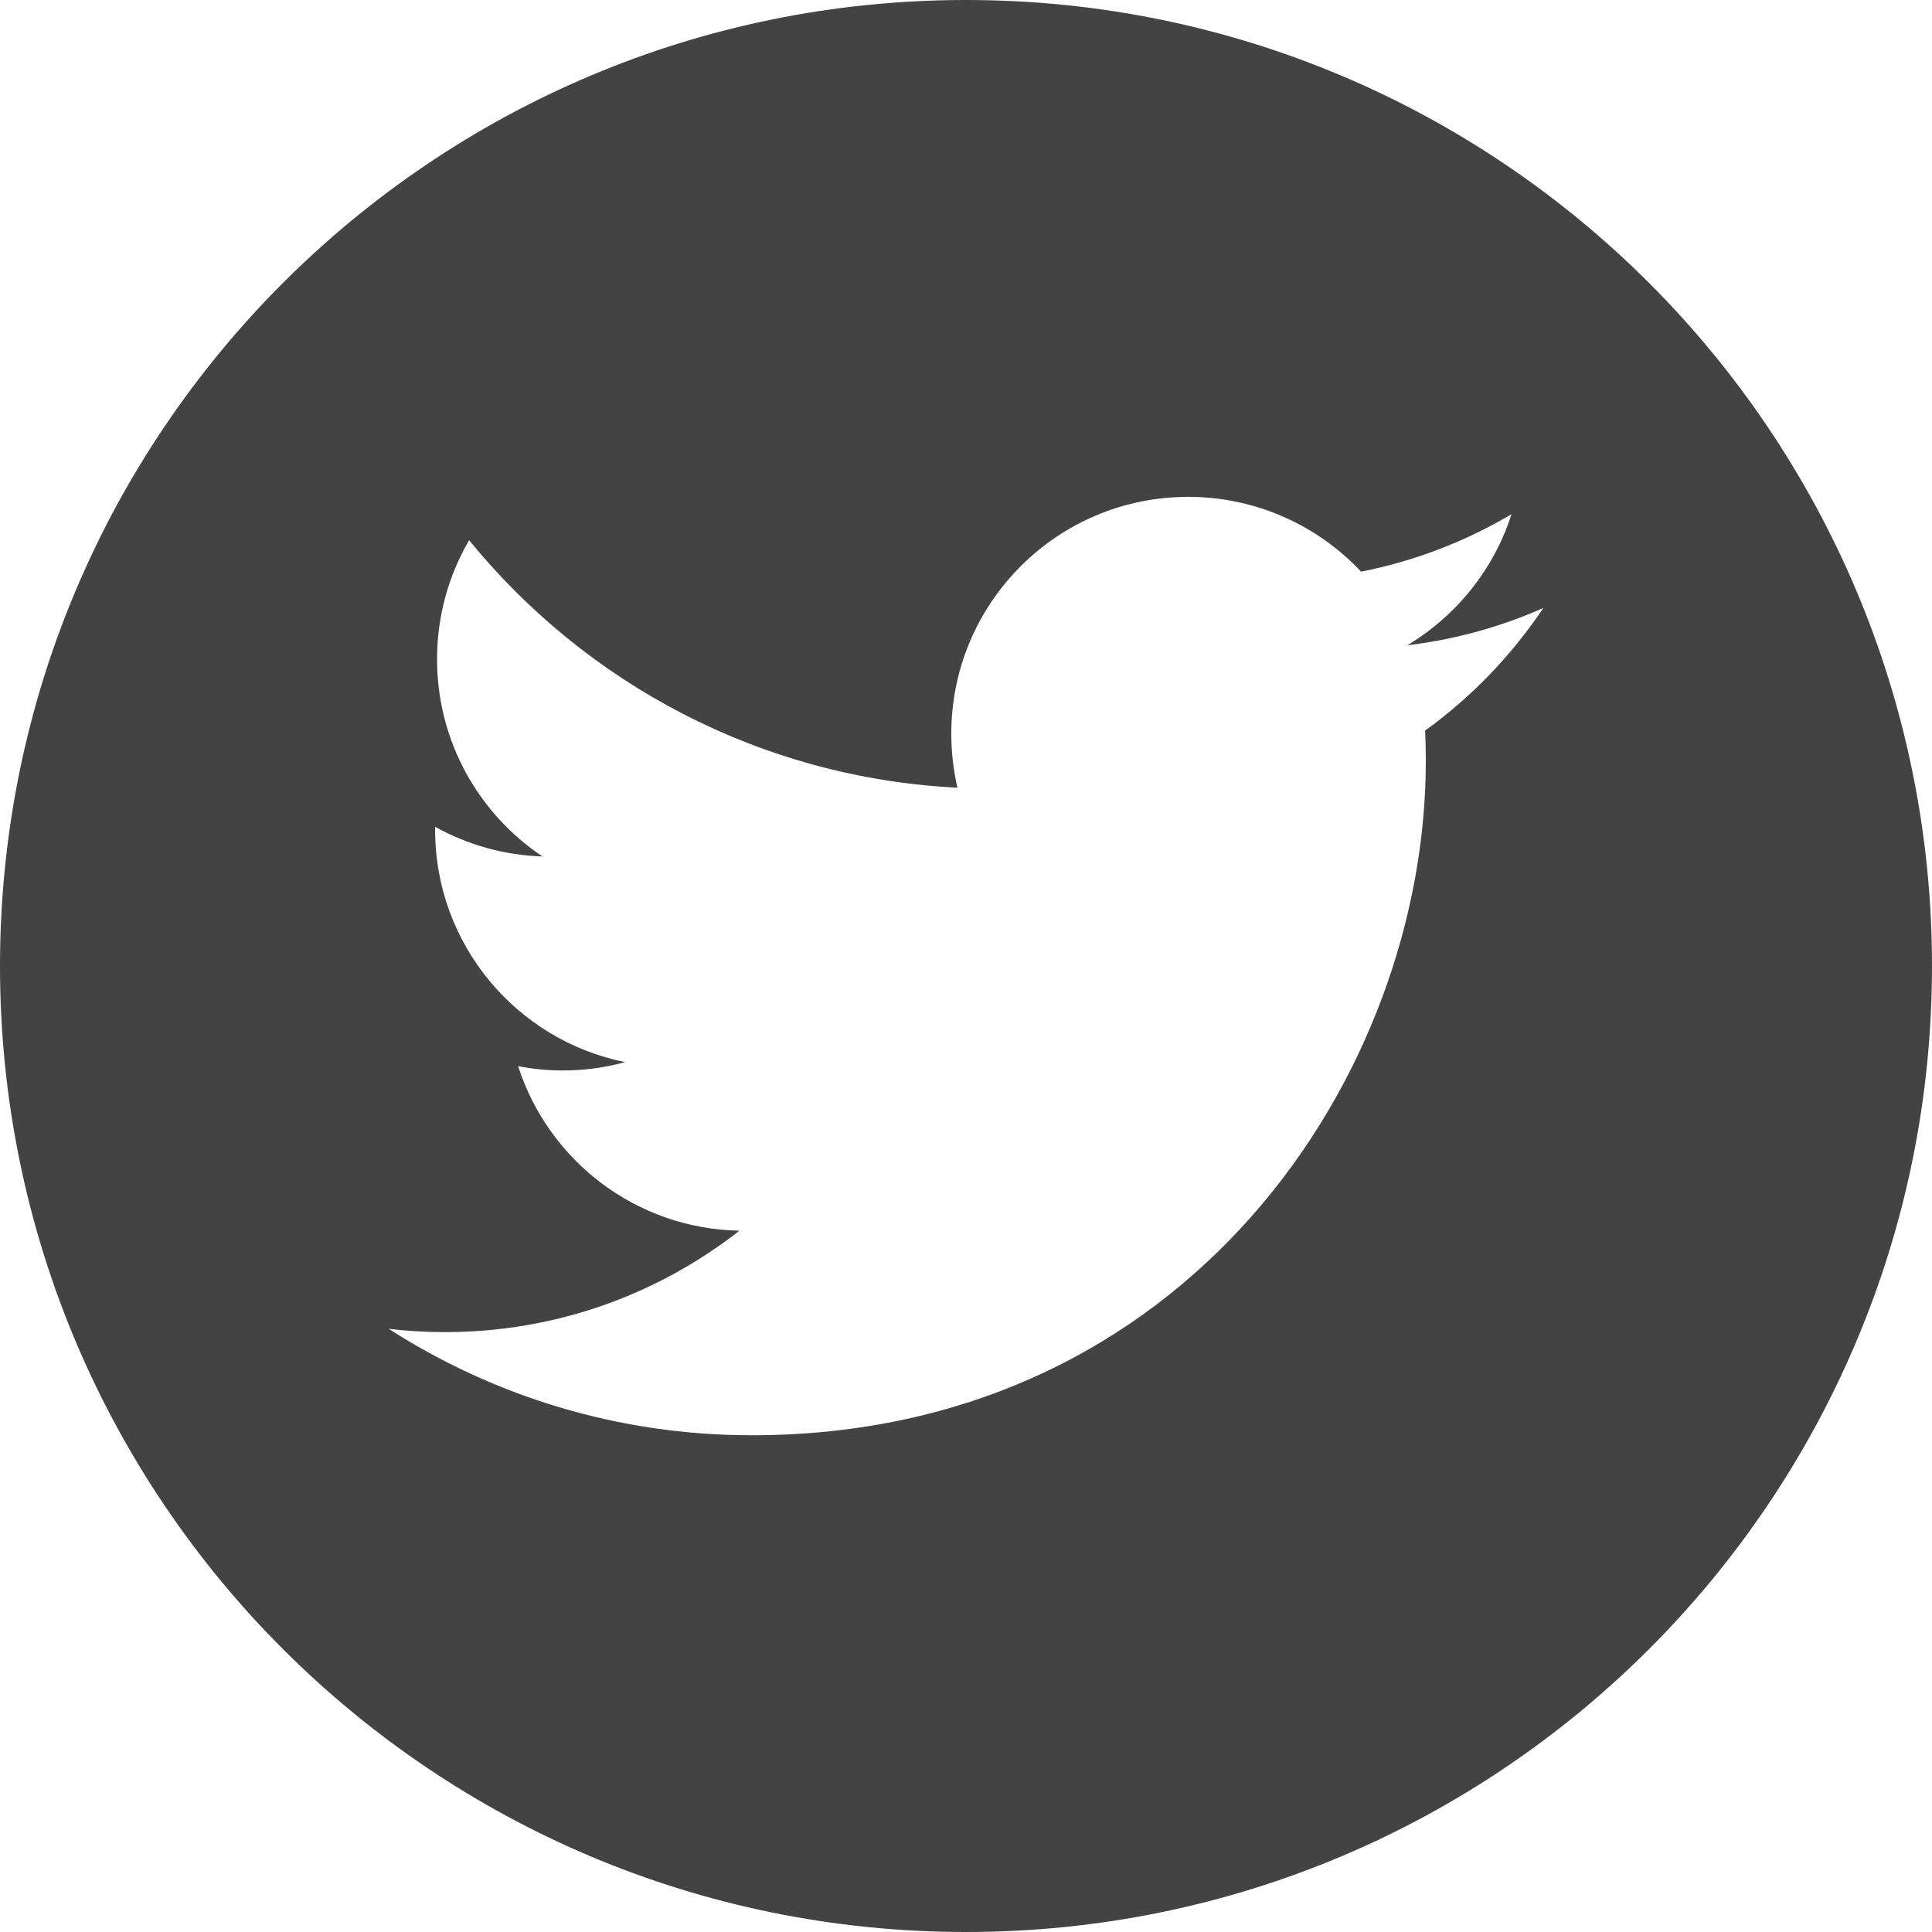 <?xml version="1.0" encoding="utf-8"?>
<!-- Generator: Adobe Illustrator 16.0.0, SVG Export Plug-In . SVG Version: 6.00 Build 0)  -->
<!DOCTYPE svg PUBLIC "-//W3C//DTD SVG 1.1//EN" "http://www.w3.org/Graphics/SVG/1.1/DTD/svg11.dtd">
<svg version="1.1" id="Calque_1" xmlns="http://www.w3.org/2000/svg" xmlns:xlink="http://www.w3.org/1999/xlink" x="0px" y="0px"
	 width="300px" height="300px" viewBox="0 0 300 300" enable-background="new 0 0 300 300" xml:space="preserve">
<path fill="#434344" d="M150,0C67.157,0,0,67.157,0,150.011C0,232.843,67.157,300,150,300s150-67.157,150-149.989
	C300,67.157,232.843,0,150,0z M221.293,113.443c0.074,1.575,0.107,3.161,0.107,4.757c0,48.61-36.997,104.667-104.668,104.667
	c-20.775,0-40.104-6.085-56.378-16.531c2.872,0.343,5.807,0.514,8.764,0.514c17.239,0,33.097-5.882,45.697-15.75
	c-16.104-0.3-29.679-10.939-34.361-25.543c2.239,0.43,4.554,0.665,6.921,0.665c3.354,0,6.611-0.45,9.696-1.297
	c-16.821-3.375-29.507-18.246-29.507-36.064c0-0.161,0-0.311,0.011-0.472c4.96,2.754,10.639,4.415,16.661,4.597
	c-9.868-6.589-16.372-17.85-16.372-30.622c0-6.739,1.821-13.061,4.982-18.482c18.14,22.253,45.247,36.9,75.825,38.432
	c-0.622-2.689-0.954-5.497-0.954-8.379c0-20.314,16.468-36.782,36.782-36.782c10.575,0,20.143,4.468,26.85,11.614
	c8.379-1.65,16.254-4.714,23.357-8.925c-2.742,8.593-8.582,15.793-16.178,20.357c7.445-0.89,14.527-2.872,21.128-5.796
	C234.718,101.775,228.482,108.247,221.293,113.443z"/>
<path display="none" fill="#FFFFFF" d="M150,0C67.157,0,0,67.157,0,150.011C0,232.843,67.157,300,150,300s150-67.157,150-149.989
	C300,67.157,232.843,0,150,0z M195.514,116.143l-3.503,33.868h-26.839v97.446h-40.265v-97.446h-20.443l0.311-33.868H124.8
	l0.247-15.9c0.225-13.896,0.407-16.457,1.5-20.432c3.643-13.329,11.046-21.075,23.764-24.857c6.344-1.886,12.707-2.4,29.594-2.4
	h15.631l-0.16,16.768l-0.15,16.779l-12.074,0.3c-13.2,0.322-13.586,0.418-16.49,4.307c-1.104,1.479-1.21,2.571-1.393,13.532
	l-0.182,11.904H195.514z"/>
</svg>
